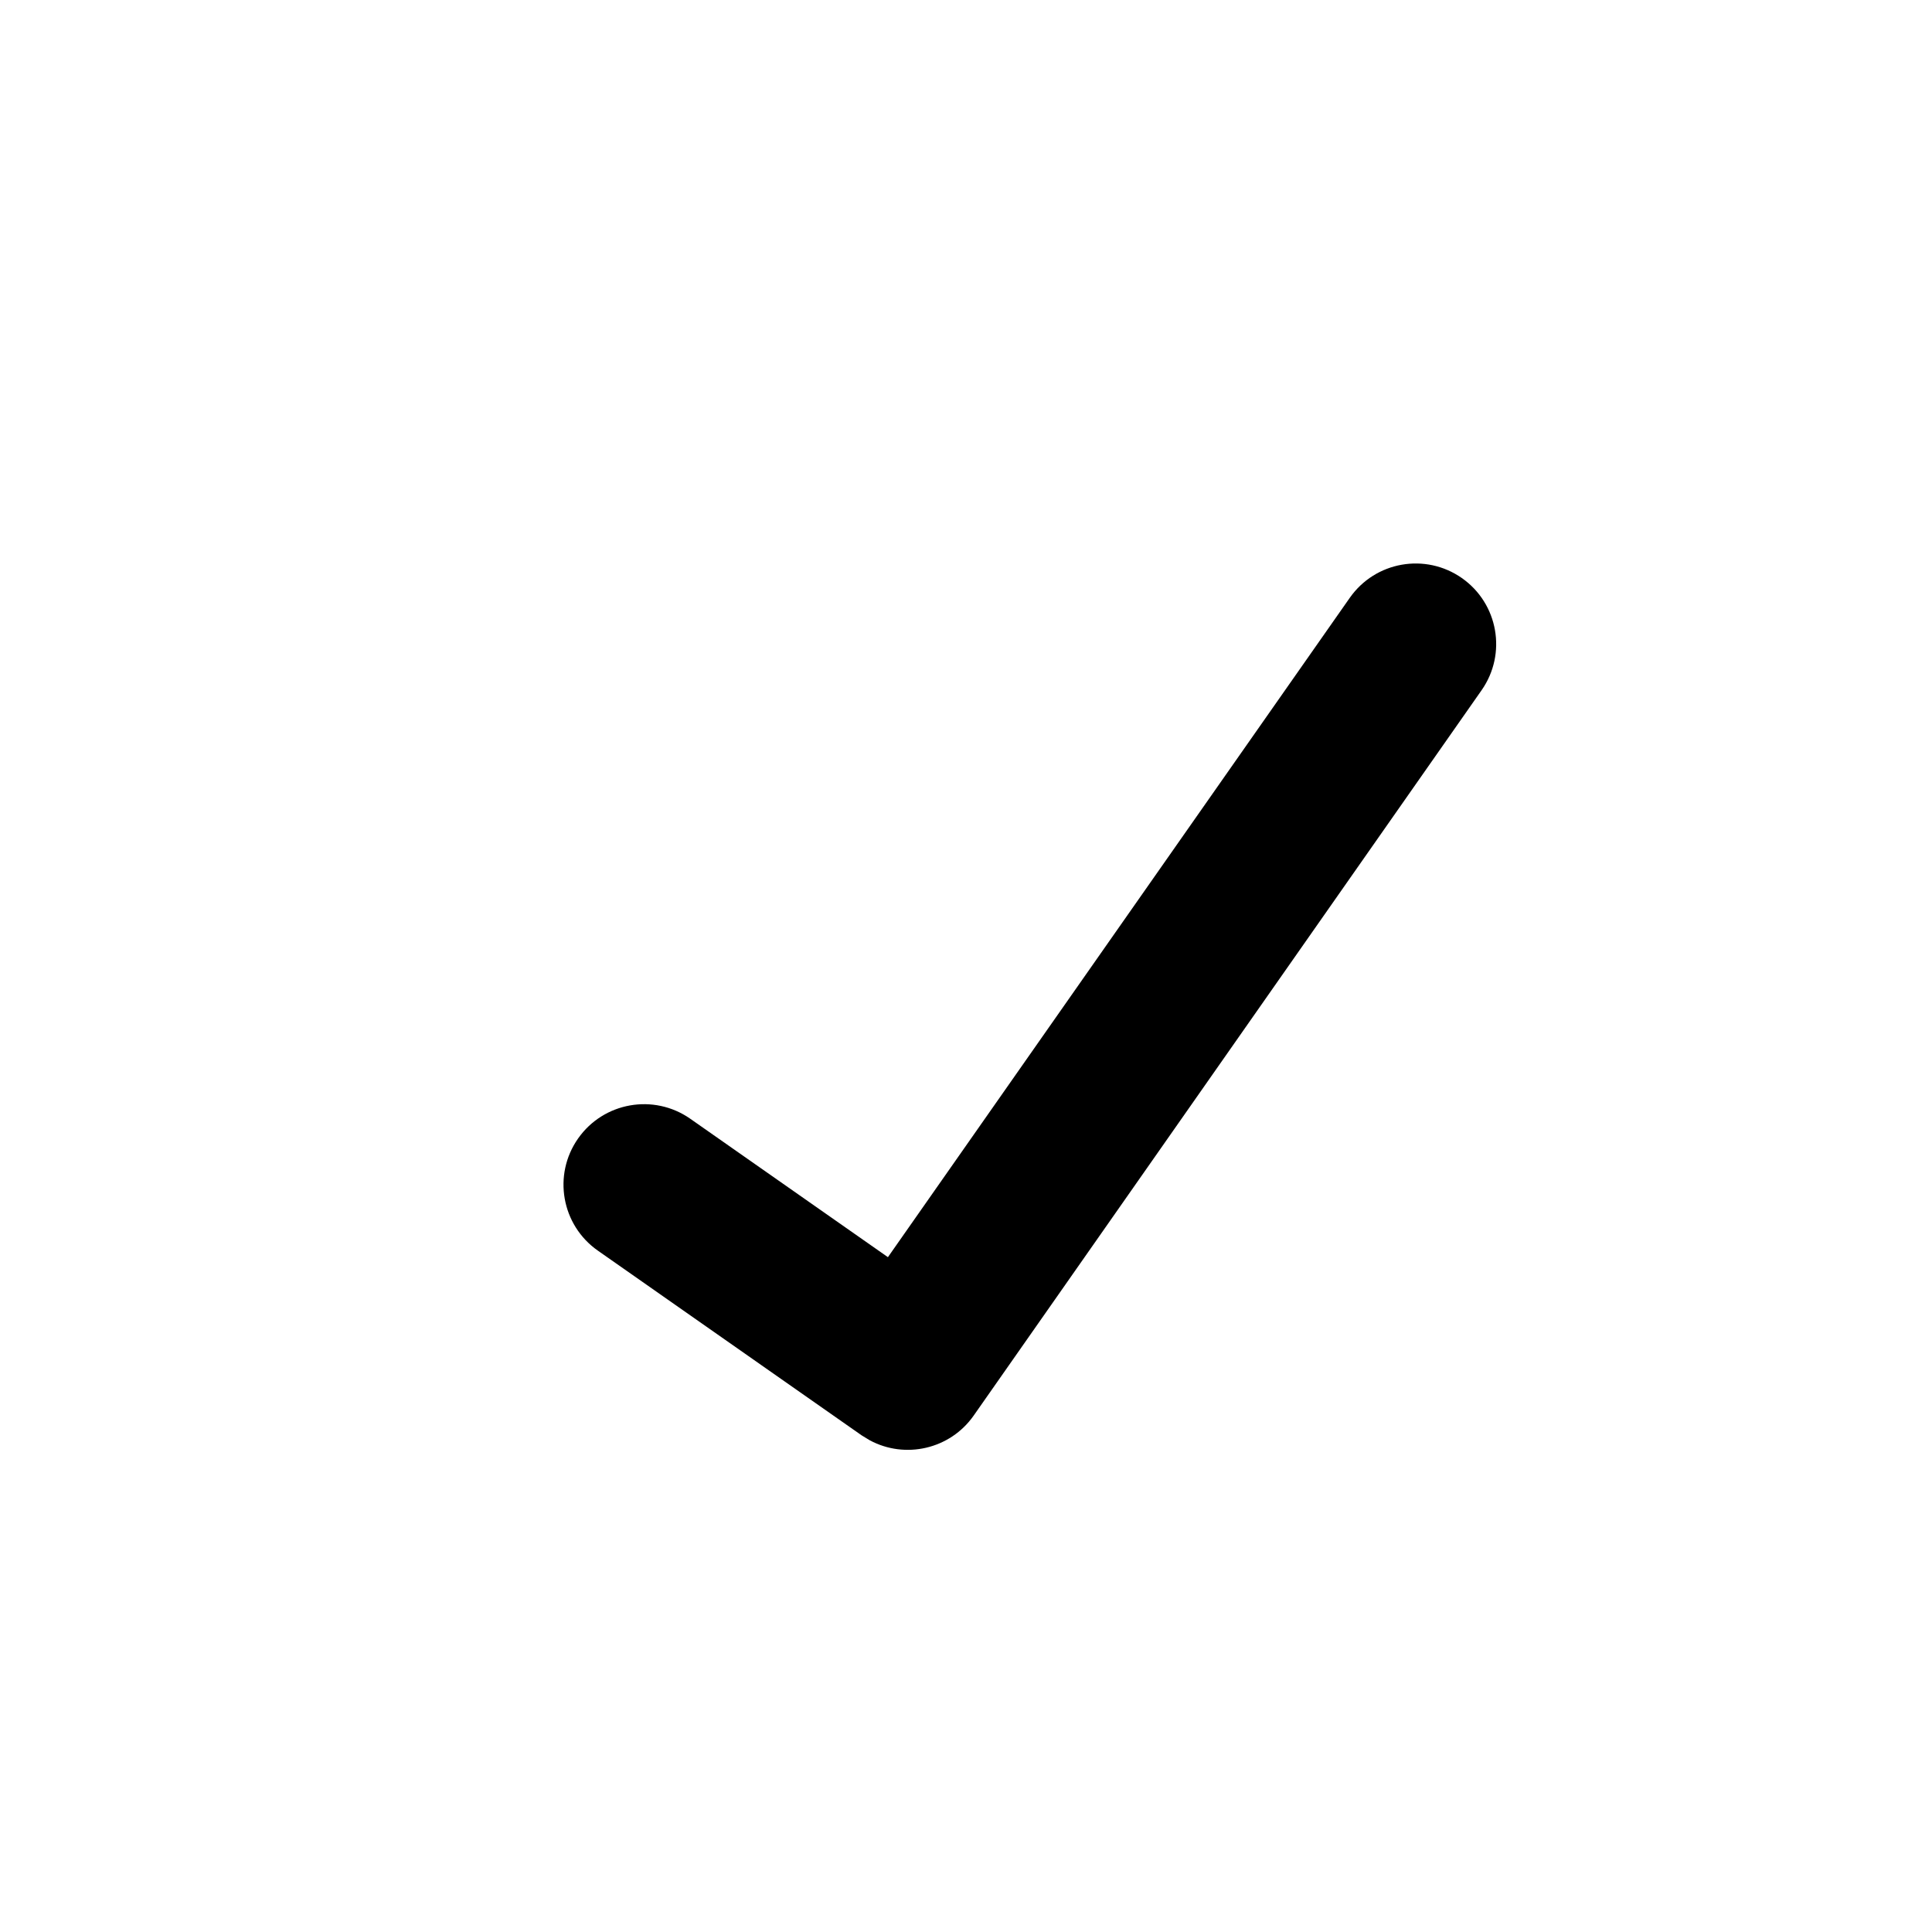 <svg viewBox="0 0 24 24" xmlns="http://www.w3.org/2000/svg"><path fill-rule="evenodd" clip-rule="evenodd" d="M7.427 15.536C6.974 15.219 6.864 14.595 7.181 14.143C7.498 13.691 8.121 13.581 8.574 13.897L11.03 15.617L16.767 7.427C17.084 6.974 17.707 6.864 18.16 7.181C18.612 7.498 18.722 8.121 18.405 8.574L12.096 17.584C11.802 18.004 11.243 18.129 10.803 17.891L10.703 17.83L7.427 15.536Z"/></svg>
